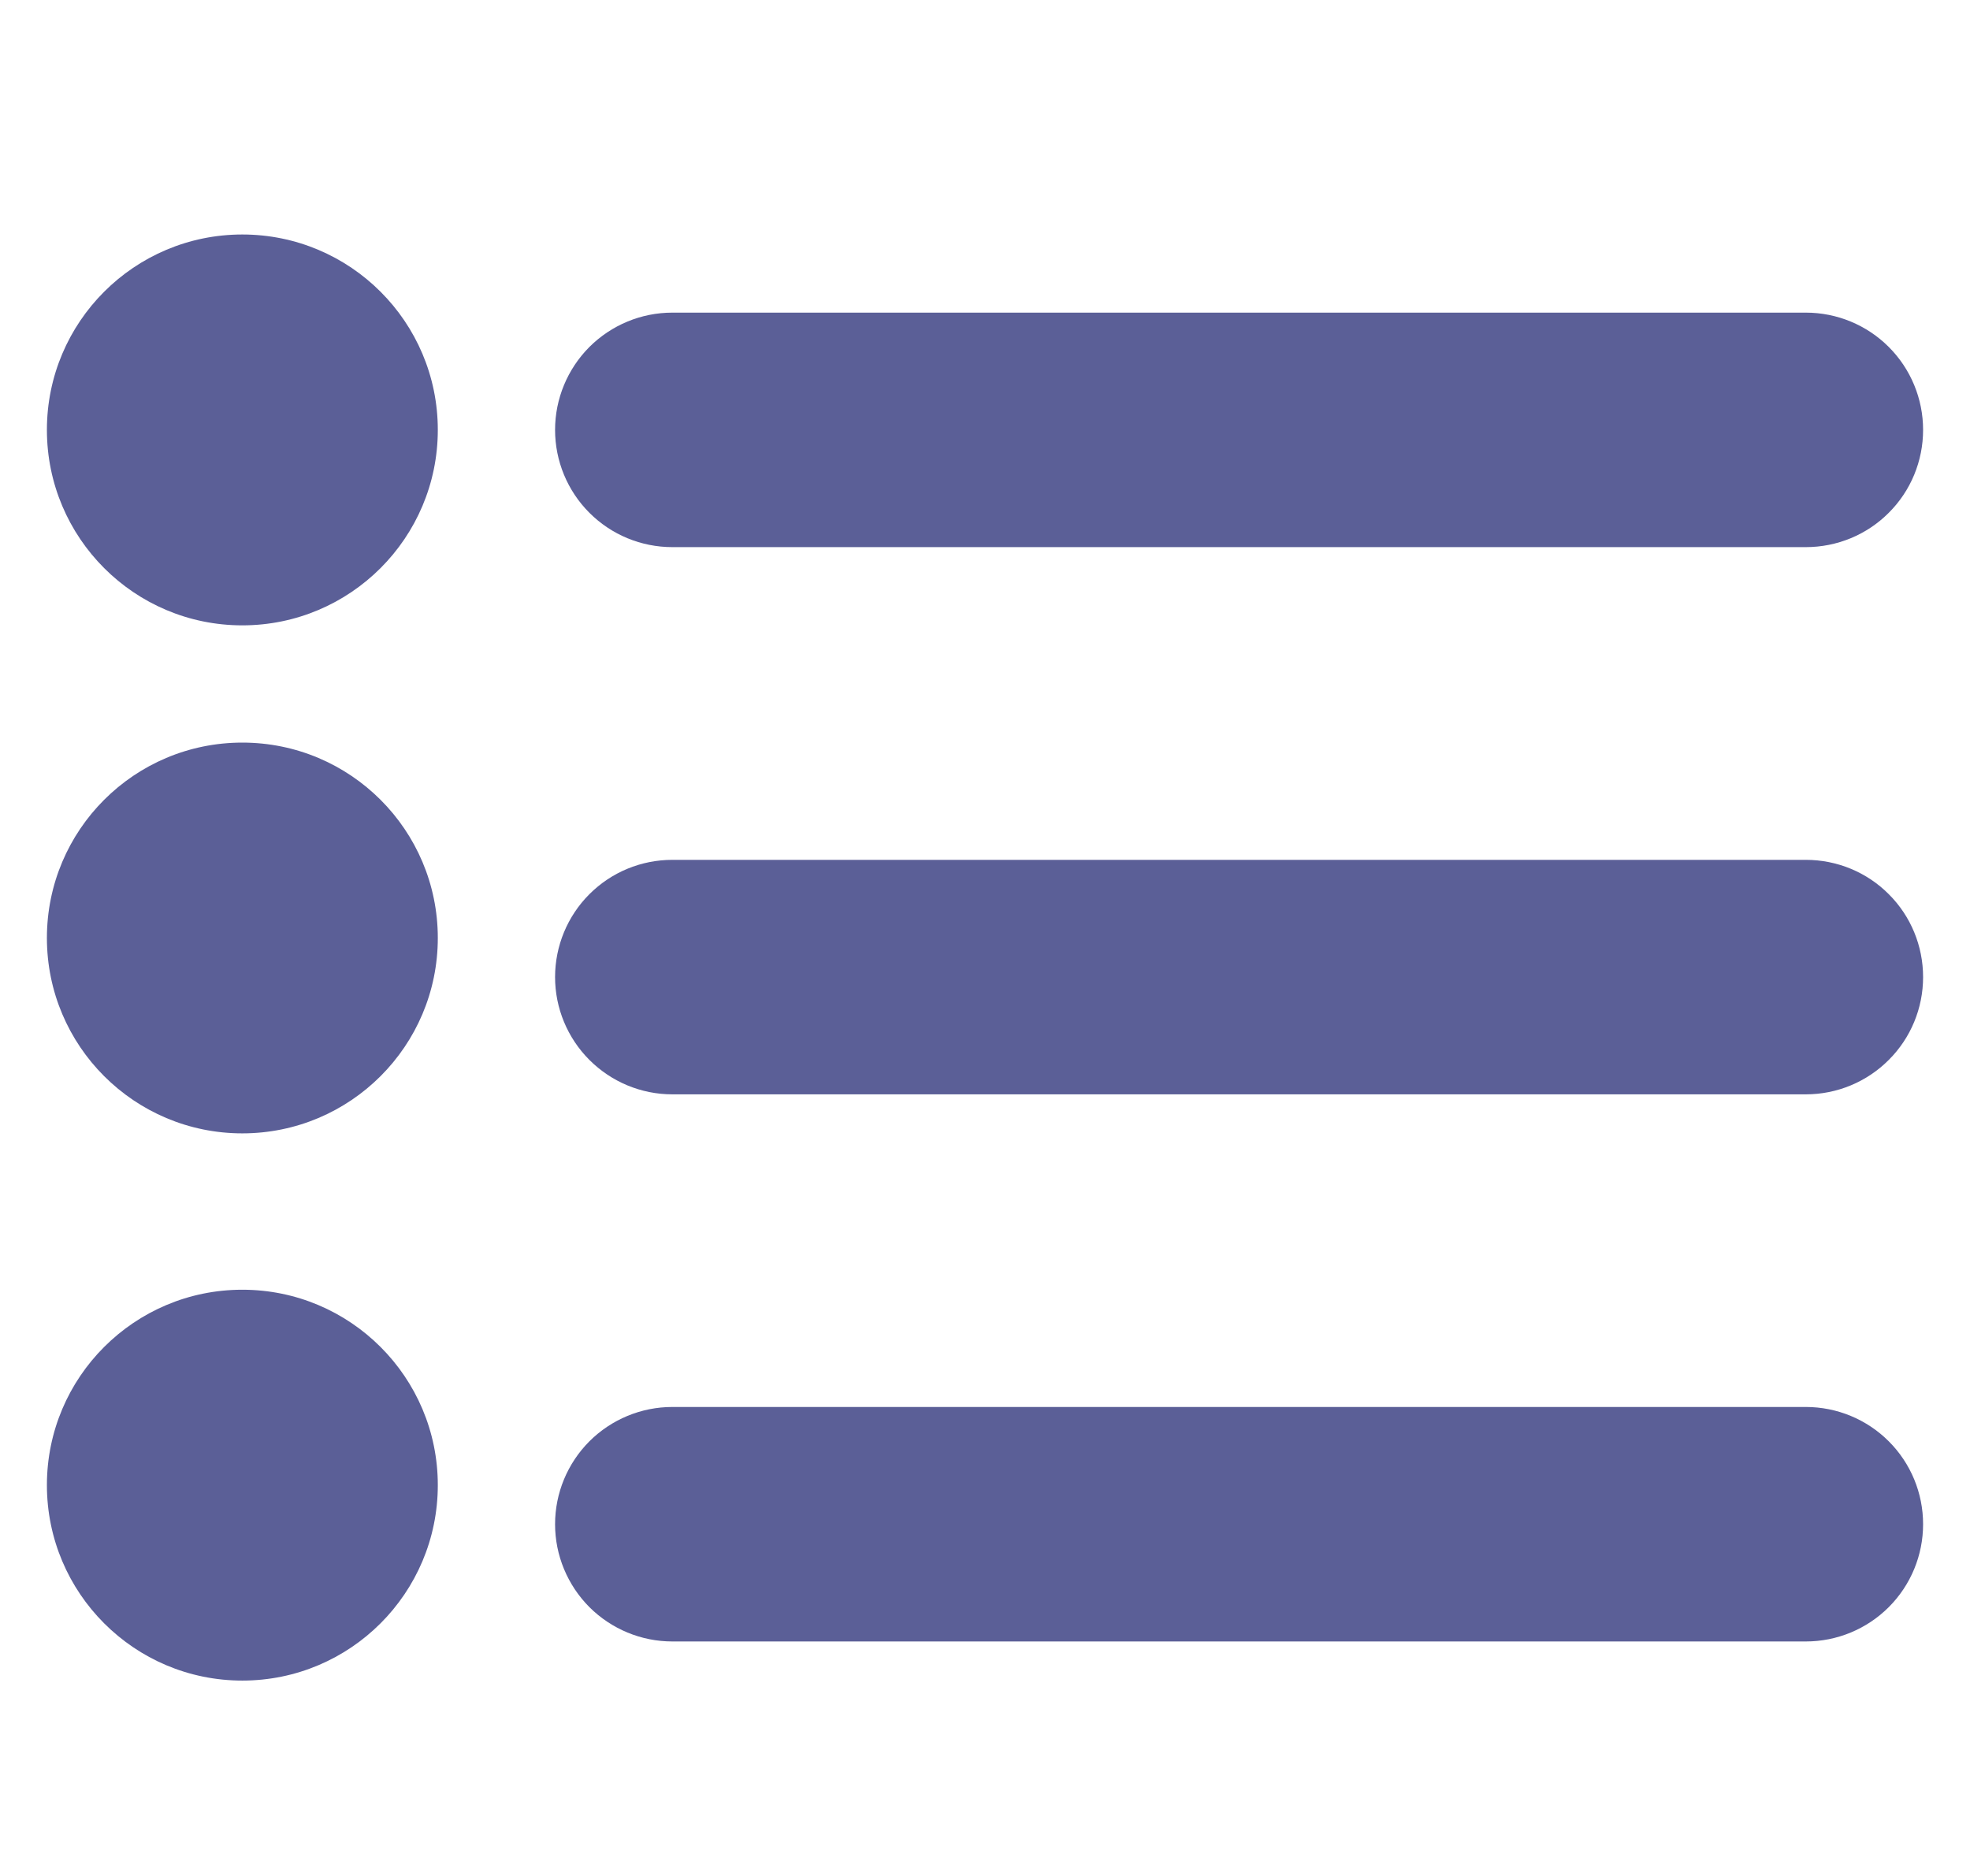 <svg width="21" height="20" viewBox="0 0 21 20" fill="none" xmlns="http://www.w3.org/2000/svg">
<g clip-path="url(#clip0_571_1068)">
<path d="M7.167 5.833H19.25C19.582 5.833 19.9 5.702 20.134 5.467C20.369 5.233 20.5 4.915 20.5 4.583C20.5 4.252 20.369 3.934 20.134 3.699C19.9 3.465 19.582 3.333 19.25 3.333H7.167C6.835 3.333 6.518 3.465 6.283 3.699C6.049 3.934 5.917 4.252 5.917 4.583C5.917 4.915 6.049 5.233 6.283 5.467C6.518 5.702 6.835 5.833 7.167 5.833Z" fill="#5B5F97"/>
<path d="M19.25 9.167H7.167C6.835 9.167 6.518 9.298 6.283 9.533C6.049 9.767 5.917 10.085 5.917 10.417C5.917 10.748 6.049 11.066 6.283 11.3C6.518 11.535 6.835 11.667 7.167 11.667H19.25C19.582 11.667 19.9 11.535 20.134 11.3C20.369 11.066 20.5 10.748 20.5 10.417C20.5 10.085 20.369 9.767 20.134 9.533C19.9 9.298 19.582 9.167 19.25 9.167Z" fill="#5B5F97"/>
<path d="M19.25 15H7.167C6.835 15 6.518 15.132 6.283 15.366C6.049 15.601 5.917 15.918 5.917 16.25C5.917 16.581 6.049 16.899 6.283 17.134C6.518 17.368 6.835 17.5 7.167 17.5H19.25C19.582 17.5 19.9 17.368 20.134 17.134C20.369 16.899 20.5 16.581 20.5 16.25C20.5 15.918 20.369 15.601 20.134 15.366C19.9 15.132 19.582 15 19.25 15Z" fill="#5B5F97"/>
<path d="M2.583 6.667C3.734 6.667 4.667 5.734 4.667 4.583C4.667 3.433 3.734 2.5 2.583 2.5C1.433 2.5 0.5 3.433 0.5 4.583C0.5 5.734 1.433 6.667 2.583 6.667Z" fill="#5B5F97"/>
<path d="M2.583 12.083C3.734 12.083 4.667 11.151 4.667 10C4.667 8.849 3.734 7.917 2.583 7.917C1.433 7.917 0.5 8.849 0.5 10C0.5 11.151 1.433 12.083 2.583 12.083Z" fill="#5B5F97"/>
<path d="M2.583 17.917C3.734 17.917 4.667 16.984 4.667 15.833C4.667 14.683 3.734 13.75 2.583 13.75C1.433 13.75 0.5 14.683 0.5 15.833C0.5 16.984 1.433 17.917 2.583 17.917Z" fill="#5B5F97"/>
</g>
<defs>
<clipPath id="clip0_571_1068">
<rect width="20" height="20" fill="white" transform="translate(0.5)"/>
</clipPath>
</defs>
</svg>
